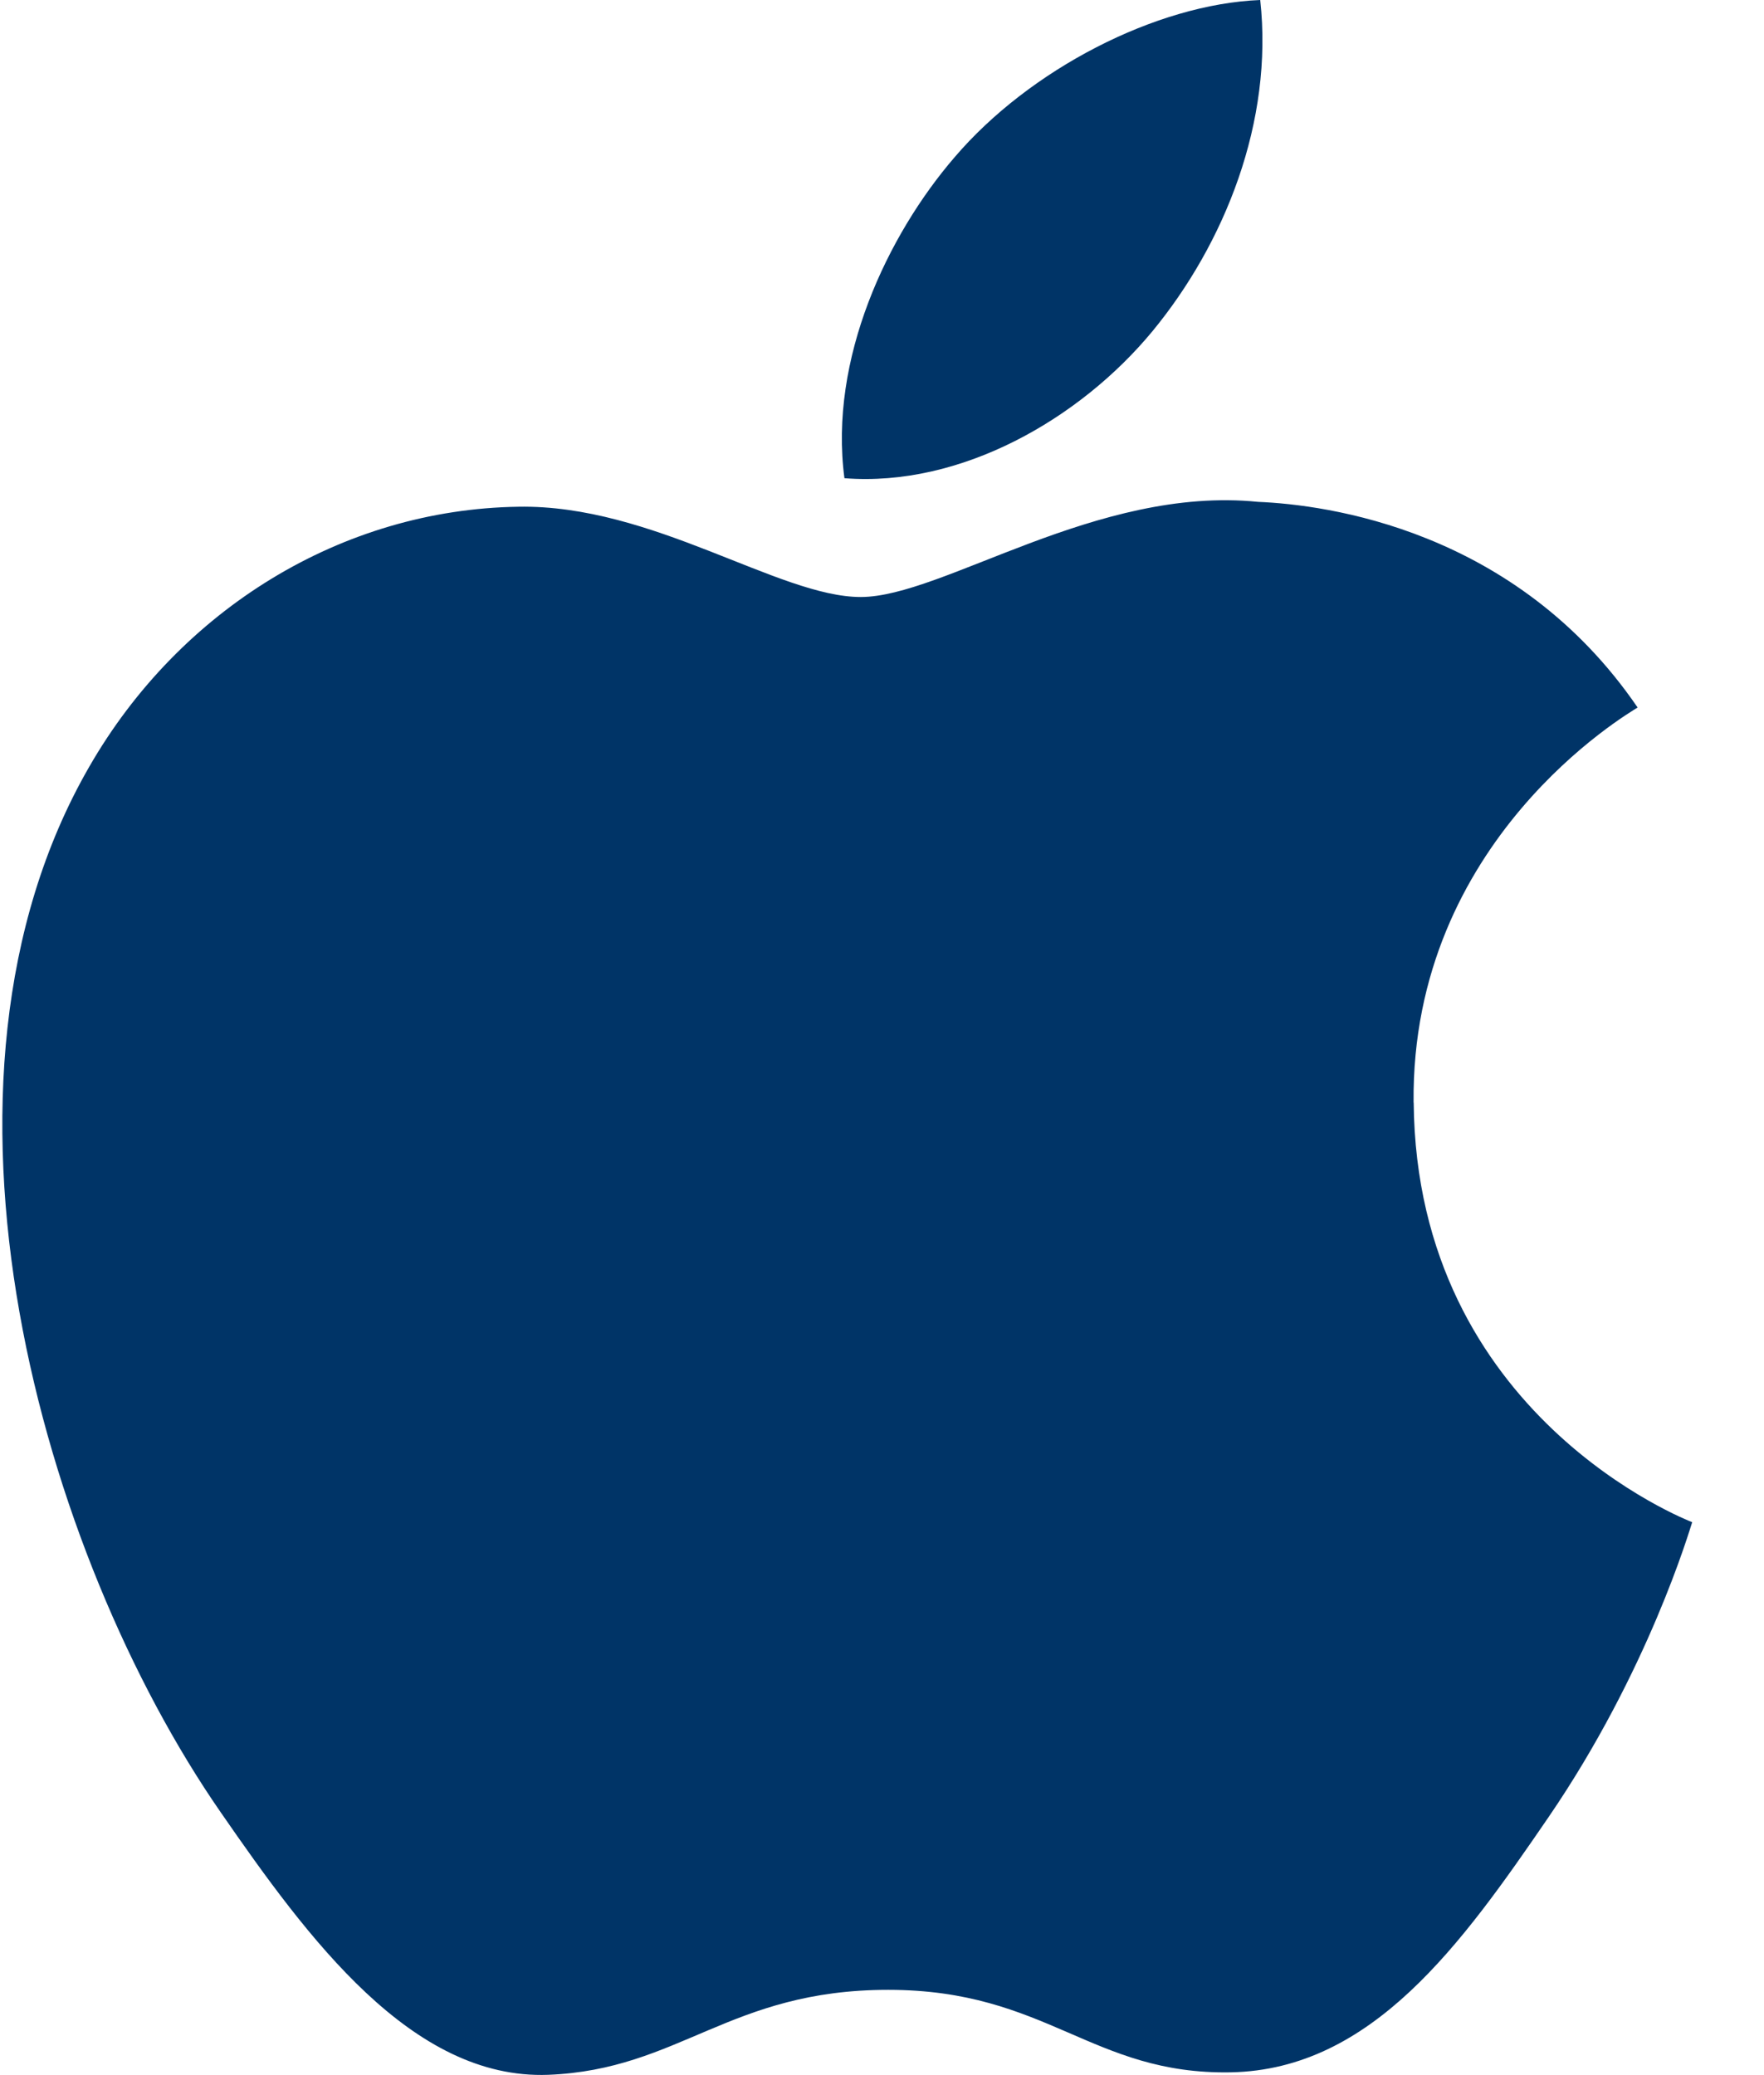 <svg width="17" height="20" viewBox="0 0 17 20" fill="none" xmlns="http://www.w3.org/2000/svg">
<path d="M13.623 10.627C13.598 8.094 15.689 6.879 15.782 6.819C14.607 5.099 12.777 4.864 12.125 4.837C10.568 4.679 9.086 5.754 8.295 5.754C7.507 5.754 6.287 4.86 4.995 4.884C3.299 4.909 1.734 5.87 0.86 7.39C-0.904 10.45 0.408 14.985 2.127 17.467C2.967 18.682 3.969 20.047 5.284 19.997C6.55 19.947 7.029 19.178 8.56 19.178C10.091 19.178 10.522 19.998 11.862 19.973C13.225 19.947 14.088 18.734 14.922 17.516C15.887 16.106 16.284 14.741 16.308 14.671C16.278 14.658 13.65 13.651 13.624 10.626L13.623 10.627ZM11.105 3.194C11.803 2.347 12.274 1.172 12.145 0C11.14 0.04 9.921 0.67 9.2 1.515C8.553 2.265 7.986 3.46 8.138 4.609C9.26 4.697 10.406 4.039 11.105 3.194Z" fill="#003467"/>
</svg>
